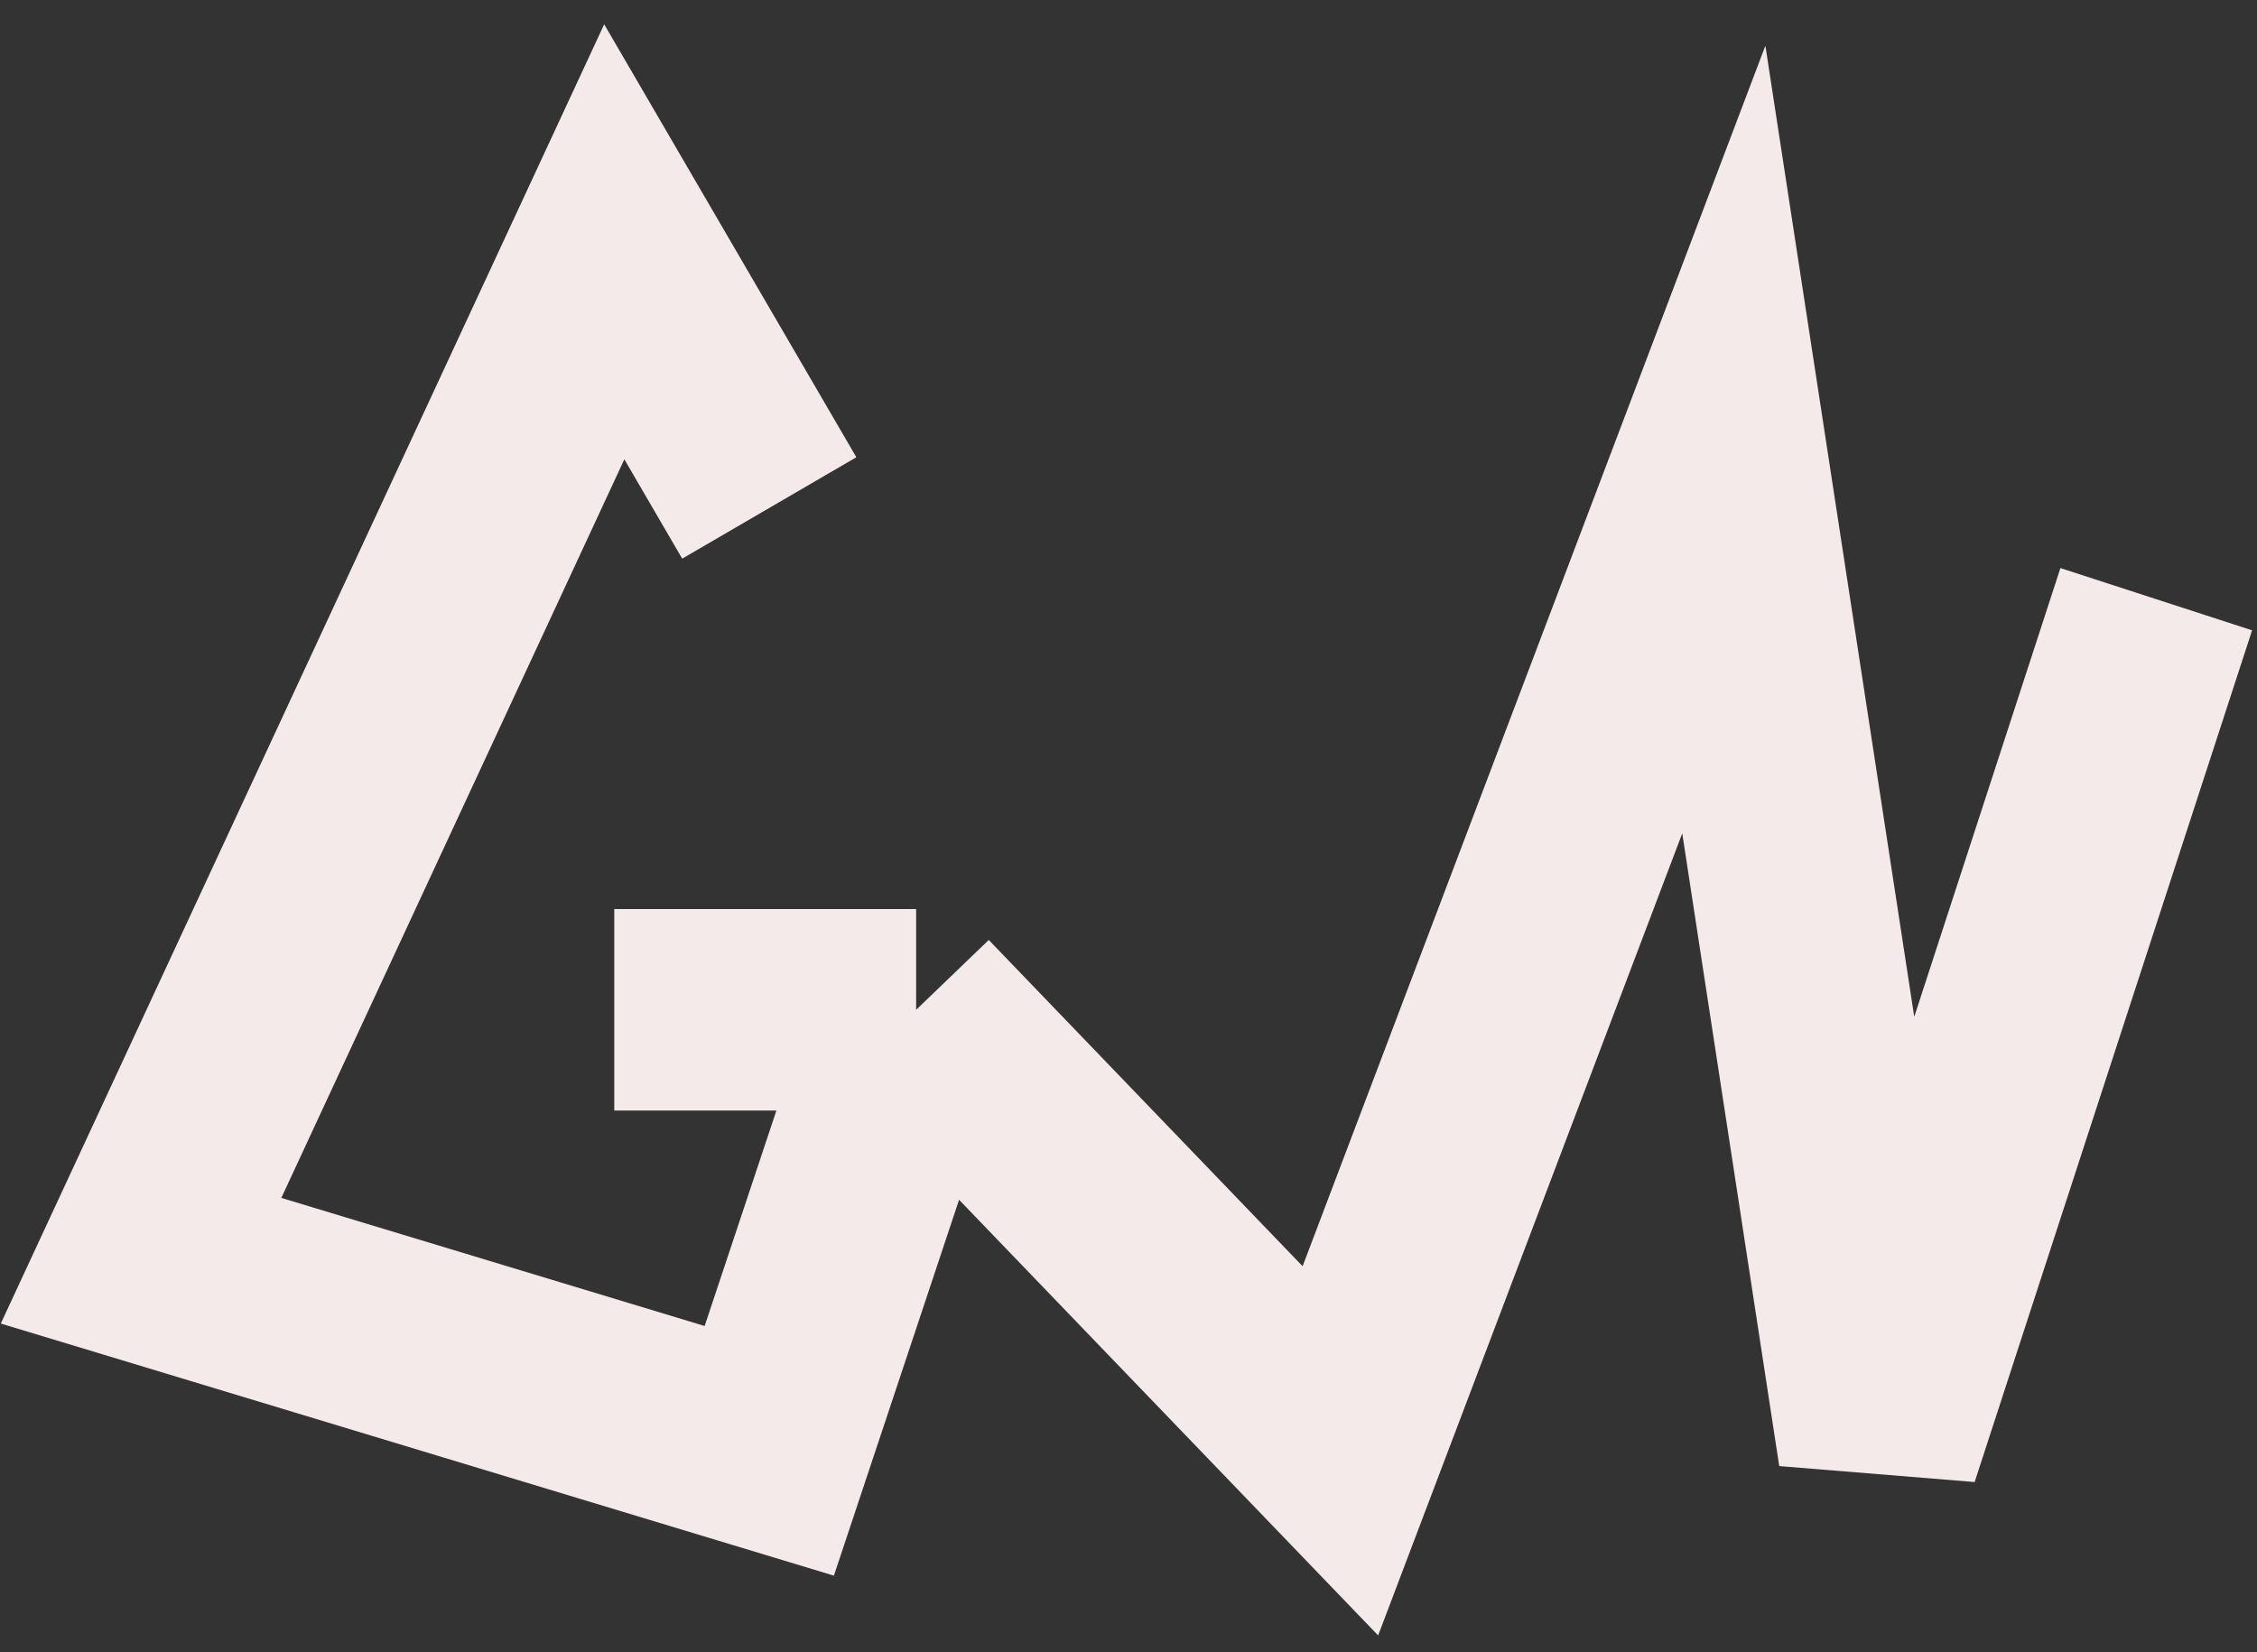 <svg width="56" height="41" viewBox="0 0 56 41" fill="none" xmlns="http://www.w3.org/2000/svg">
<rect x="0" y="0" width="56" height="41" fill="#333333" stroke="none"/>
<path id="GW logo" d="M19.087 12.604L15.241 6L3.5 31.283L19.087 36L22.731 25.057M22.731 25.057H15.241M22.731 25.057L33.257 36L42.771 10.906L46.617 36L53.4 15.176L53.5 14.868" stroke="#F4EAEA" stroke-width="5"/>
</svg>
